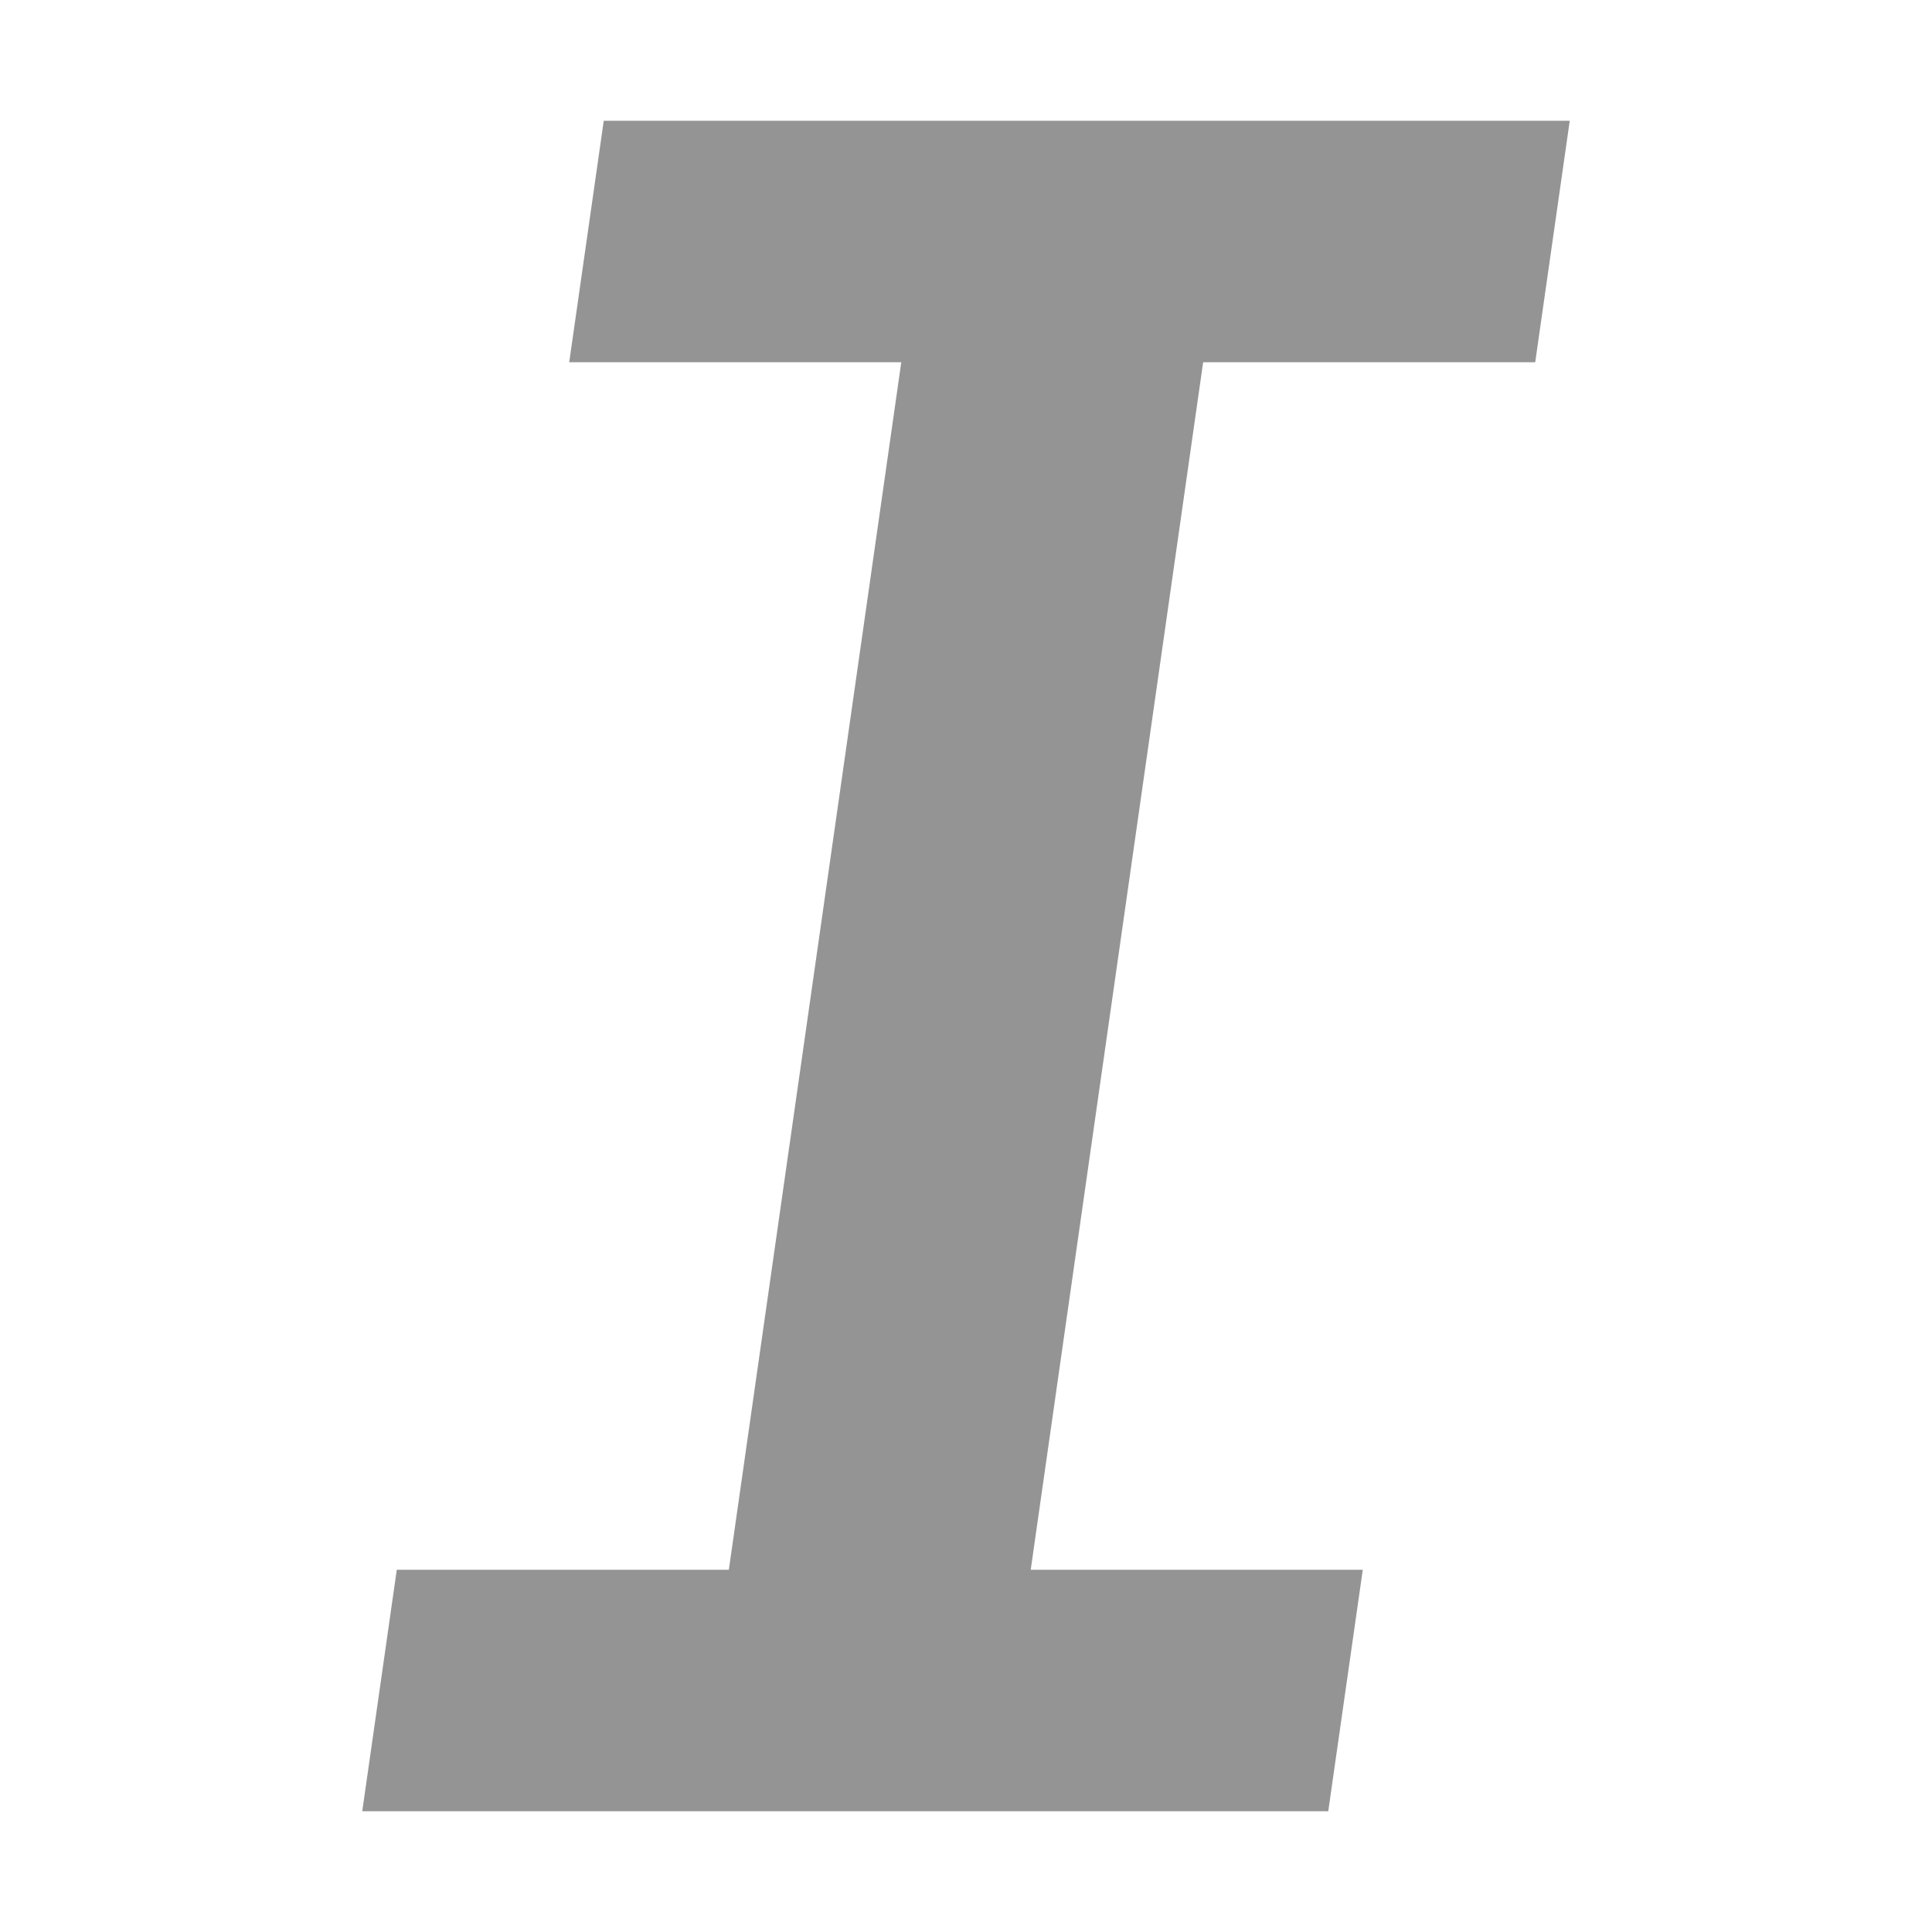 <svg width="16" height="16" viewBox="0 0 16 16" fill="none" xmlns="http://www.w3.org/2000/svg">
<path d="M12.714 3L13 1H10.25H7.75H5L4.714 3H7.464L6.036 13H3.286L3 15H5.75H8.25H11L11.286 13H8.536L9.964 3H12.714Z" fill="#949494"/>
</svg>
